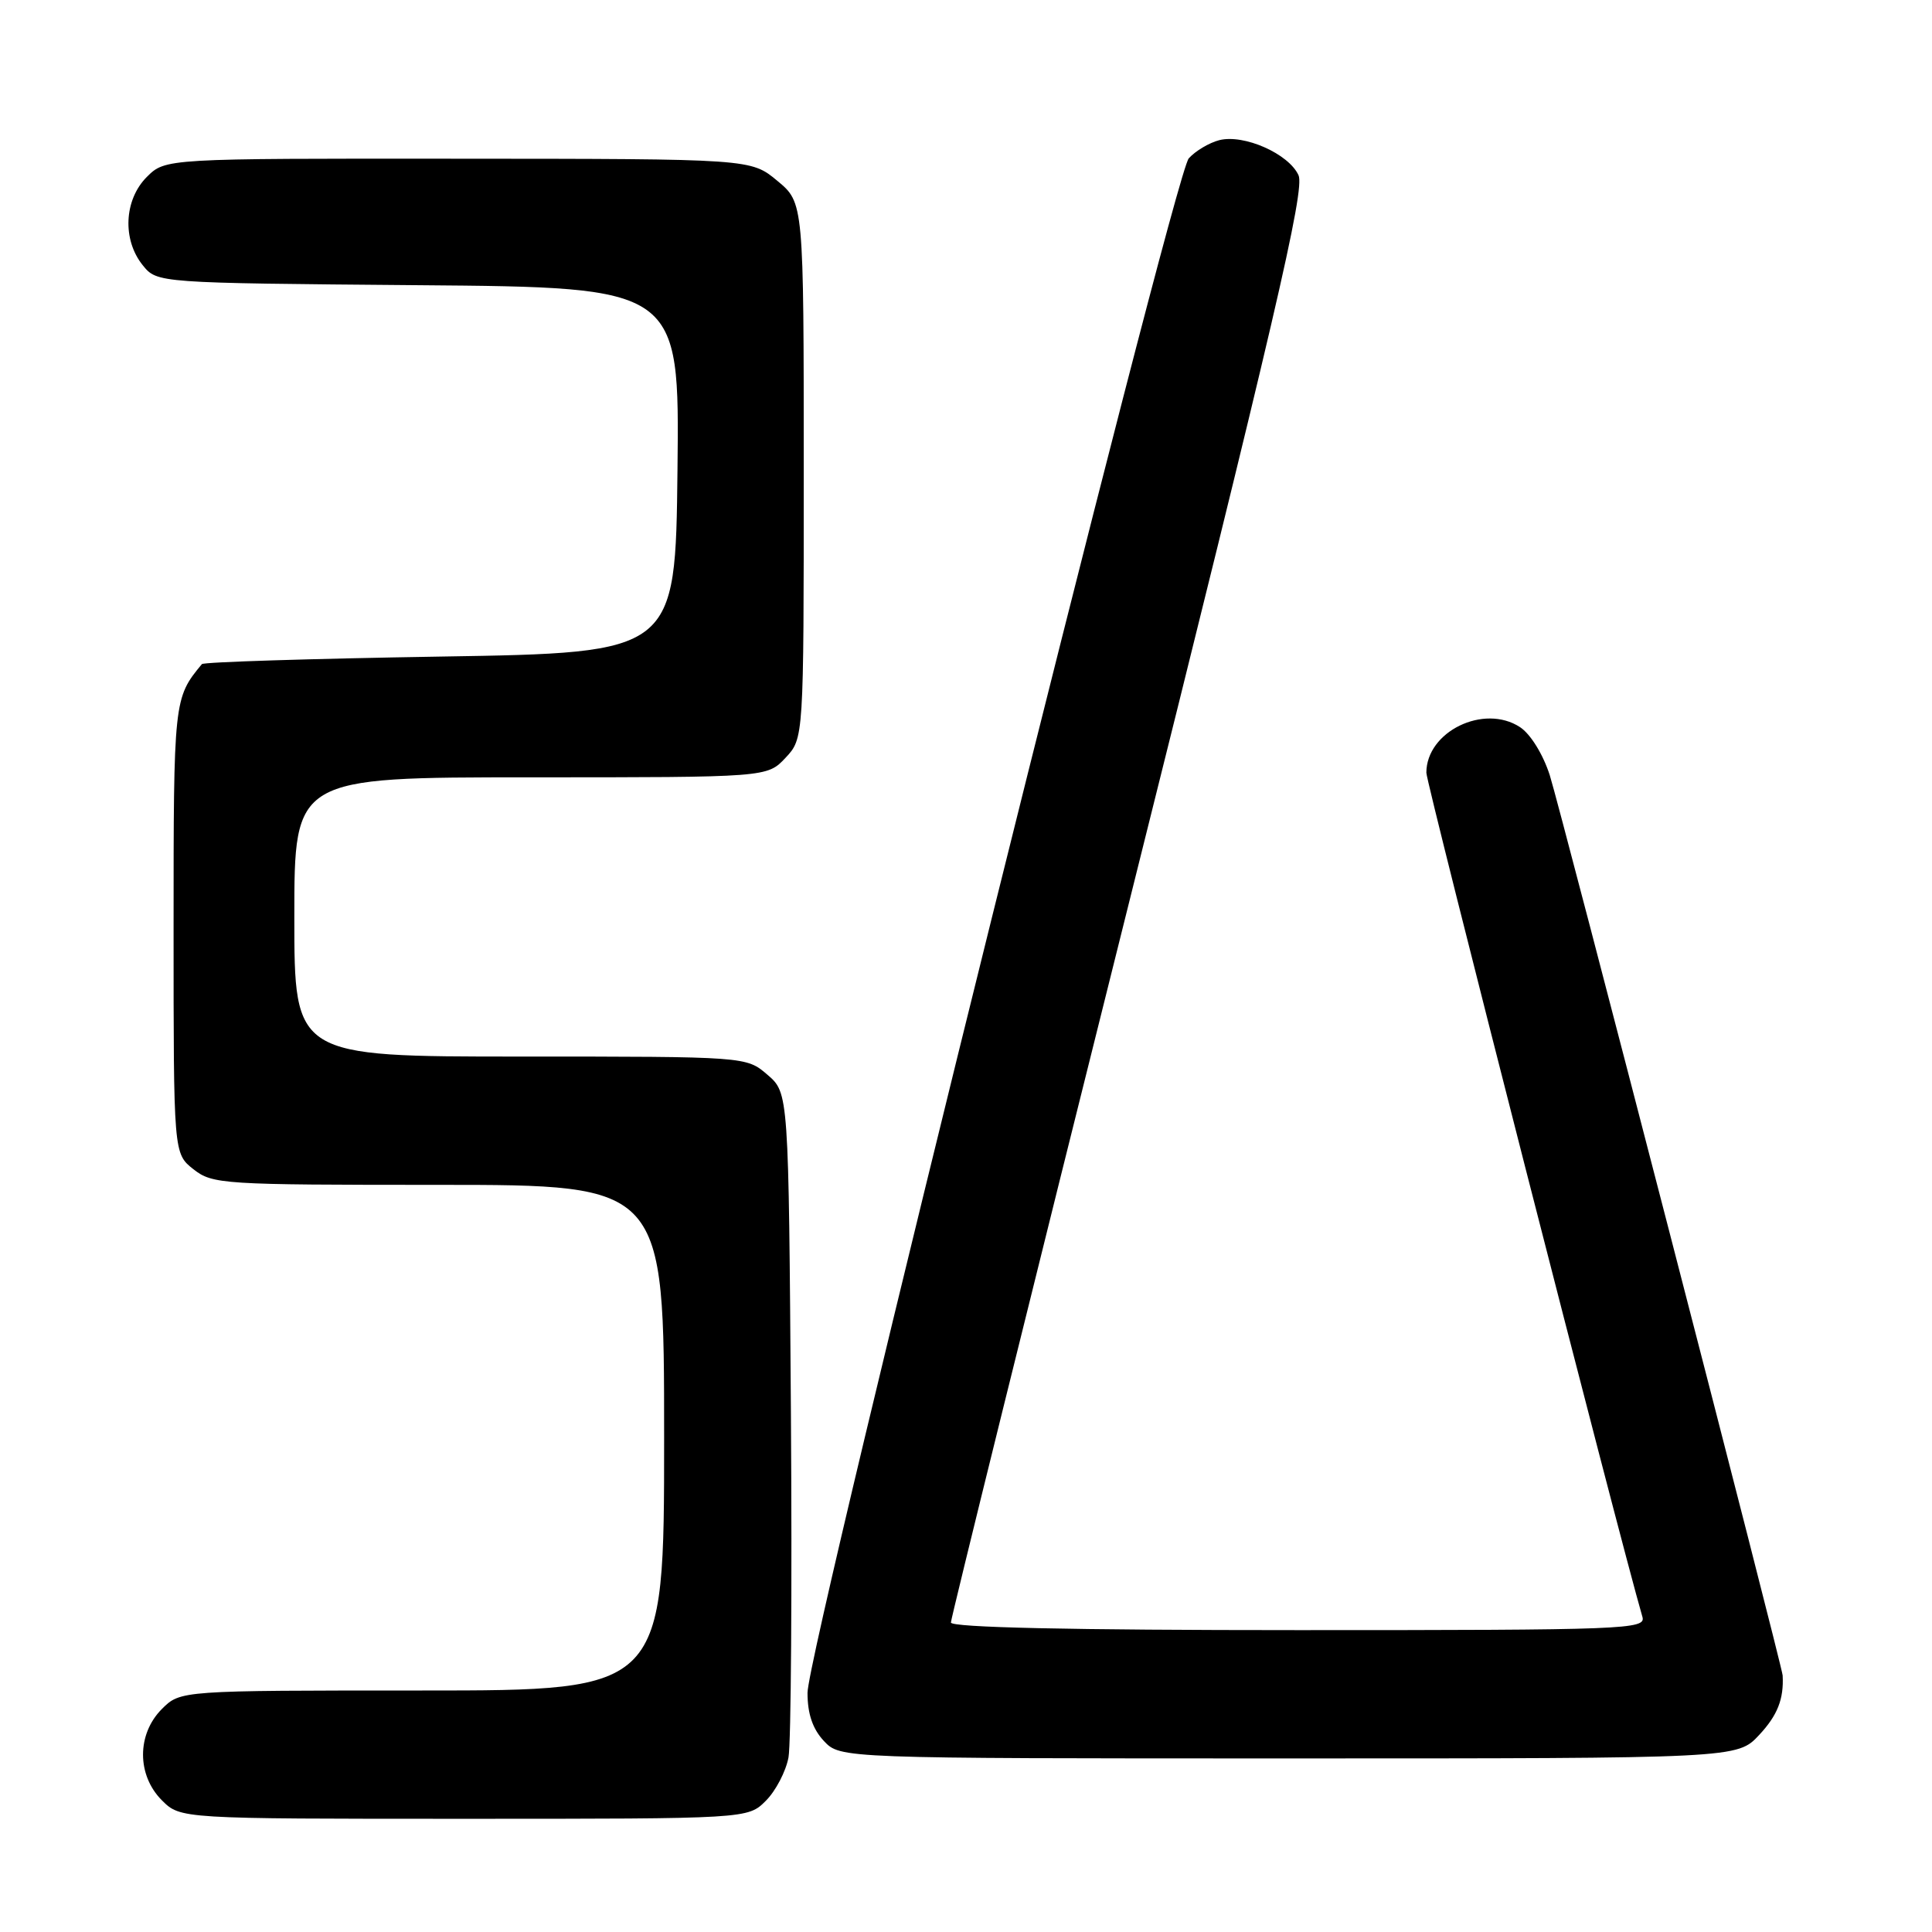 <?xml version="1.0" encoding="UTF-8" standalone="no"?>
<!DOCTYPE svg PUBLIC "-//W3C//DTD SVG 1.1//EN" "http://www.w3.org/Graphics/SVG/1.1/DTD/svg11.dtd" >
<svg xmlns="http://www.w3.org/2000/svg" xmlns:xlink="http://www.w3.org/1999/xlink" version="1.1" viewBox="0 0 256 256">
 <g >
 <path fill="currentColor"
d=" M 101.48 238.61 C 102.79 237.30 104.14 234.71 104.48 232.86 C 104.82 231.01 104.96 210.45 104.80 187.16 C 104.50 144.83 104.50 144.83 101.69 142.41 C 98.89 140.00 98.89 140.00 68.94 140.00 C 39.00 140.00 39.00 140.00 39.00 121.50 C 39.00 103.00 39.00 103.00 70.33 103.00 C 101.65 103.00 101.65 103.00 104.08 100.42 C 106.50 97.84 106.50 97.84 106.50 62.35 C 106.50 26.86 106.50 26.86 103.00 23.96 C 99.50 21.05 99.50 21.05 60.70 21.03 C 21.91 21.00 21.91 21.00 19.45 23.45 C 16.43 26.48 16.19 31.77 18.91 35.14 C 20.82 37.50 20.82 37.50 55.43 37.79 C 90.04 38.07 90.04 38.07 89.77 62.29 C 89.50 86.50 89.50 86.50 58.33 87.00 C 41.19 87.28 26.98 87.72 26.75 88.00 C 23.02 92.51 23.00 92.73 23.00 123.15 C 23.00 152.85 23.00 152.85 25.63 154.93 C 28.17 156.92 29.44 157.00 58.13 157.00 C 88.00 157.00 88.00 157.00 88.00 190.50 C 88.00 224.00 88.00 224.00 55.95 224.00 C 23.91 224.00 23.91 224.00 21.45 226.45 C 18.12 229.79 18.12 235.21 21.45 238.55 C 23.91 241.00 23.91 241.00 61.50 241.00 C 99.09 241.00 99.09 241.00 101.48 238.61 Z  M 233.10 229.89 C 235.53 227.29 236.38 225.13 236.21 222.00 C 236.14 220.72 206.70 106.92 205.35 102.71 C 204.46 99.95 202.80 97.26 201.41 96.35 C 196.63 93.22 189.00 96.93 189.00 102.39 C 189.00 103.83 214.44 203.25 217.63 214.25 C 218.11 215.90 215.47 216.00 172.07 216.00 C 141.77 216.00 126.00 215.65 126.00 214.99 C 126.00 214.44 136.60 171.59 149.56 119.77 C 168.89 42.47 172.93 25.13 172.06 23.22 C 170.76 20.37 164.84 17.75 161.57 18.57 C 160.24 18.91 158.41 19.99 157.52 20.98 C 155.51 23.20 107.00 218.45 107.00 224.31 C 107.00 227.10 107.68 229.09 109.17 230.69 C 111.35 233.00 111.35 233.00 170.77 233.00 C 230.20 233.00 230.20 233.00 233.10 229.89 Z "/>
</g>
</svg>